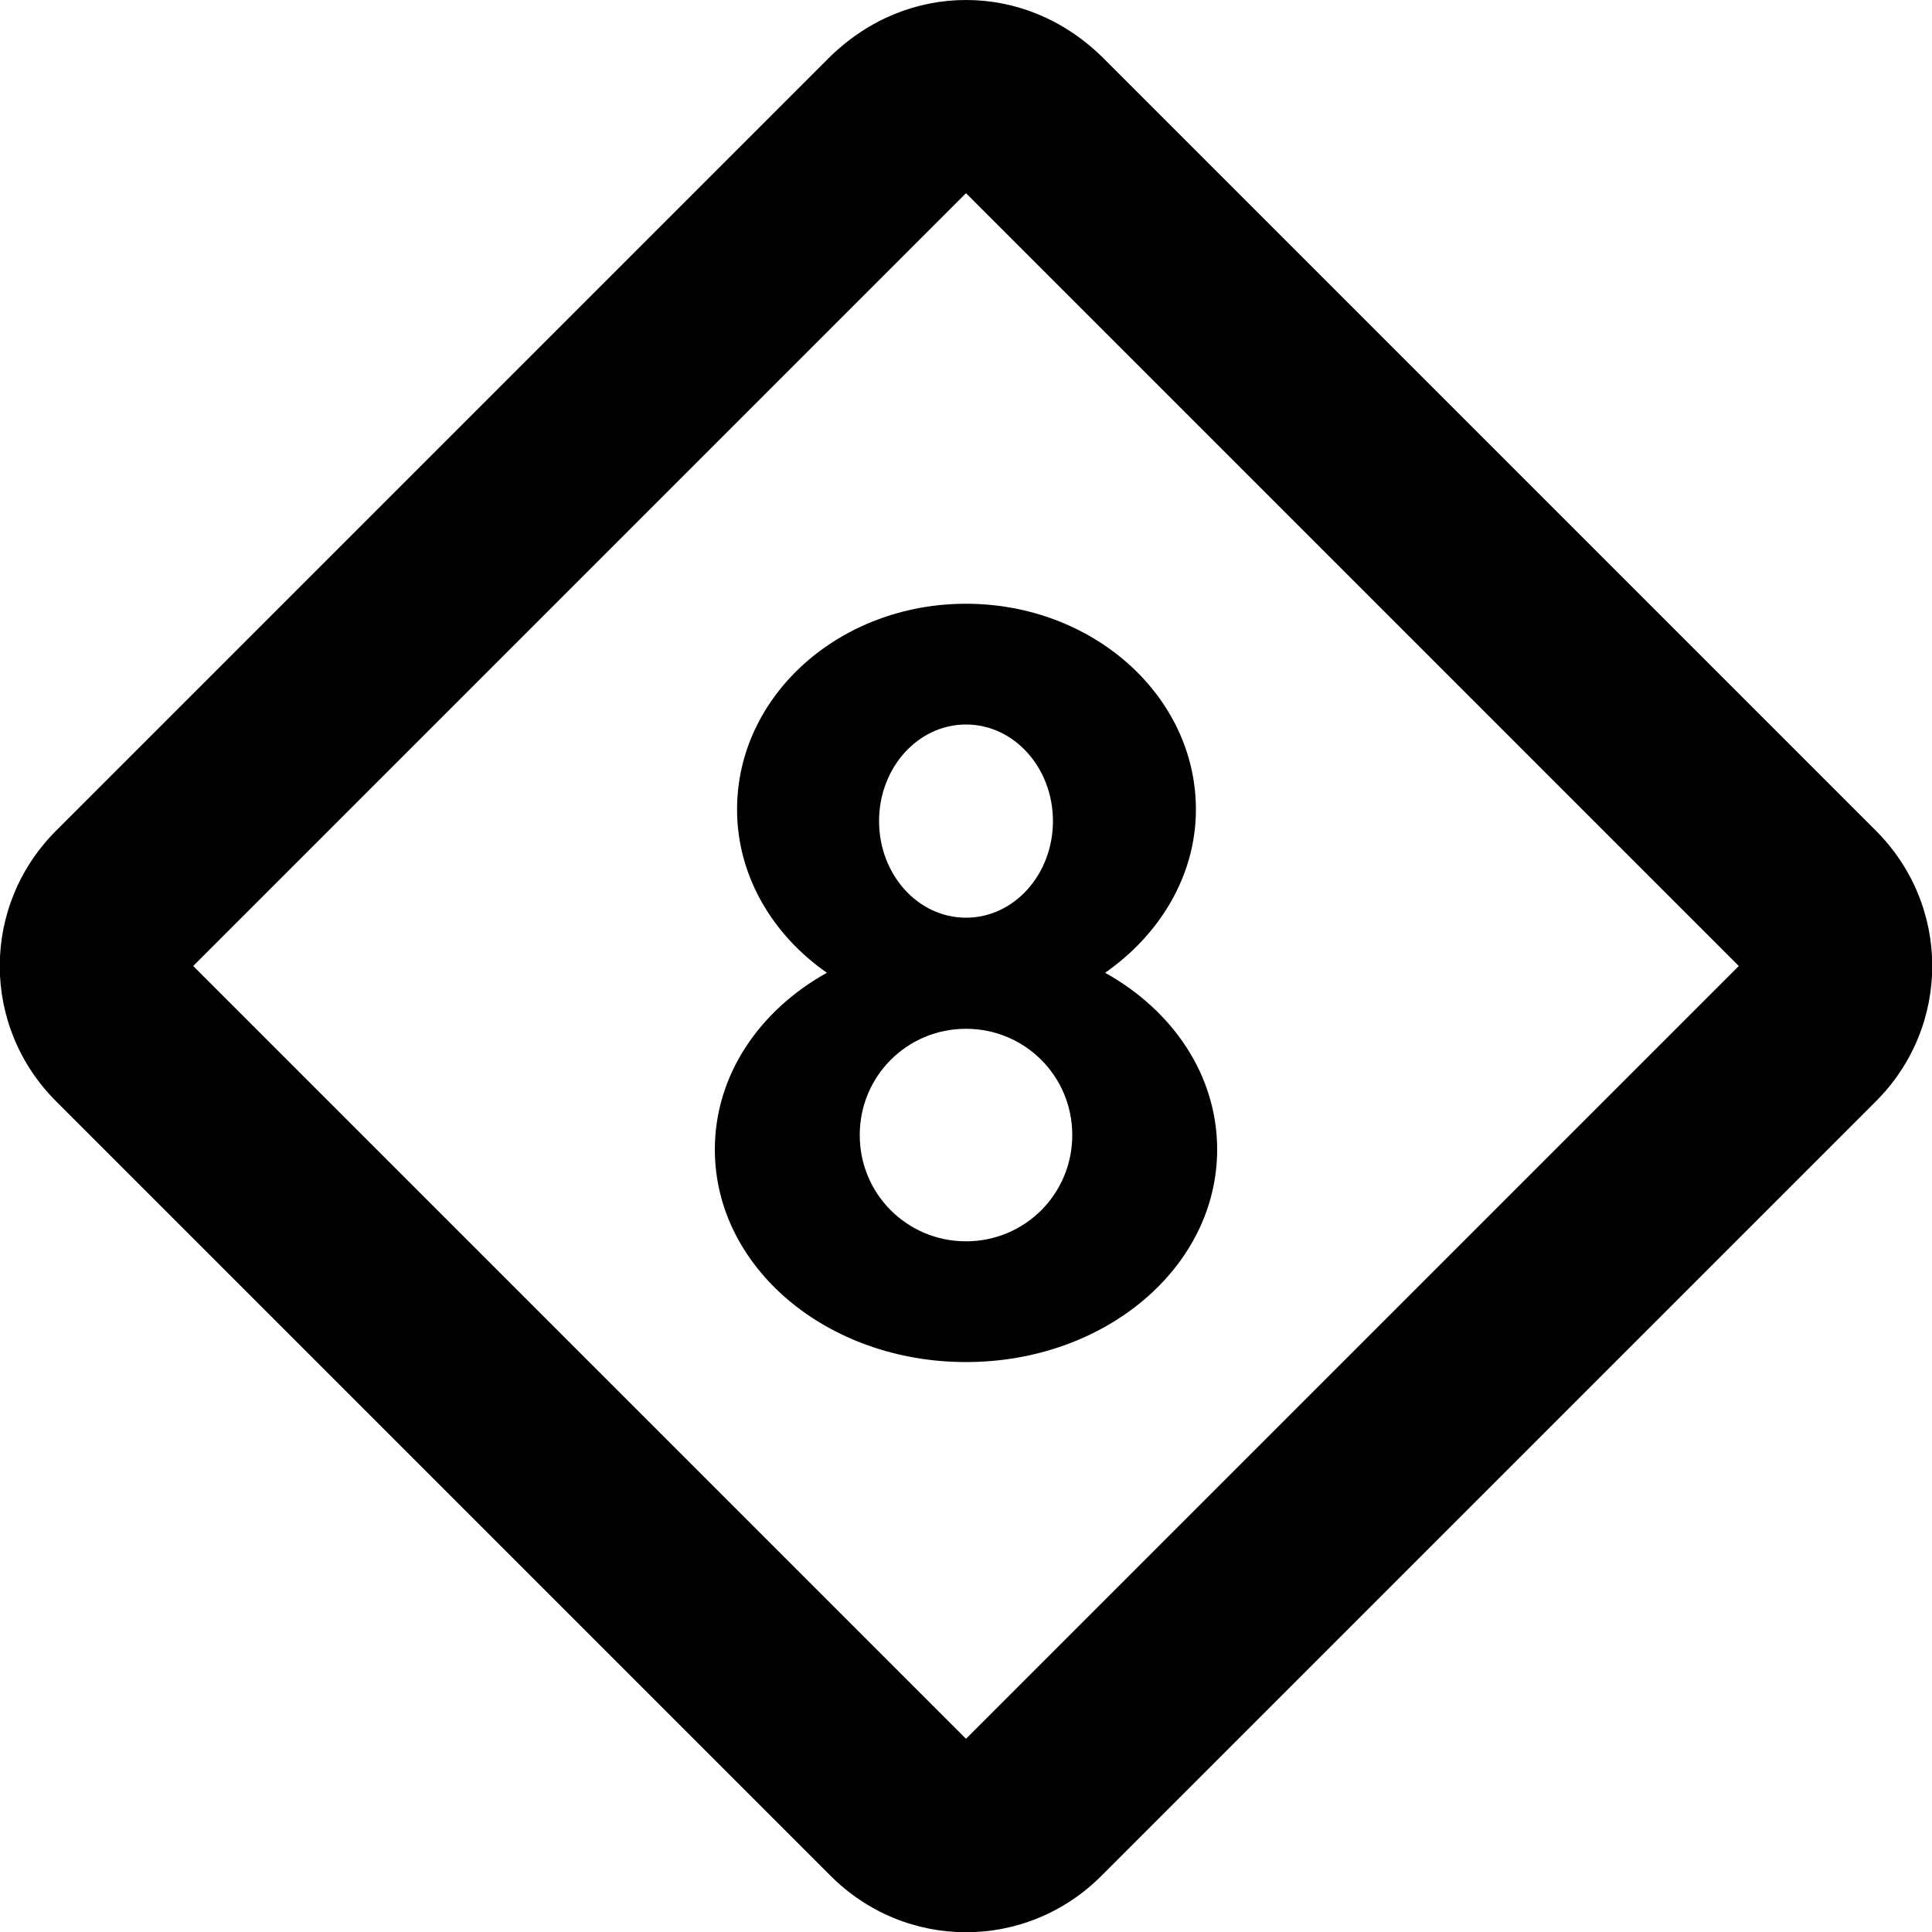 <?xml version="1.0" encoding="UTF-8"?><!DOCTYPE svg PUBLIC "-//W3C//DTD SVG 1.1//EN" "http://www.w3.org/Graphics/SVG/1.1/DTD/svg11.dtd"><svg xmlns="http://www.w3.org/2000/svg" xmlns:xlink="http://www.w3.org/1999/xlink" version="1.1" id="mdi-dice-d8-outline" width="24" height="24" viewBox="2 2 20 20"><path d="M12 2C11.5 2 11 2.19 10.59 2.59L2.59 10.59C1.8 11.37 1.8 12.63 2.59 13.41L10.59 21.41C11.37 22.2 12.63 22.2 13.41 21.41L21.41 13.41C22.2 12.63 22.2 11.37 21.41 10.59L13.41 2.59C13 2.19 12.5 2 12 2M12 4L20 12L12 20L4 12M12 8.25C13.31 8.25 14.38 9.2 14.38 10.38C14.38 11.07 14 11.68 13.44 12.07C14.14 12.46 14.6 13.13 14.6 13.9C14.6 15.12 13.44 16.1 12 16.1C10.56 16.1 9.4 15.12 9.4 13.9C9.4 13.13 9.86 12.46 10.56 12.07C10 11.68 9.63 11.07 9.63 10.38C9.63 9.2 10.69 8.25 12 8.25M12 12.65C11.39 12.65 10.9 13.14 10.9 13.75C10.9 14.36 11.39 14.85 12 14.85C12.61 14.85 13.1 14.36 13.1 13.75C13.1 13.14 12.61 12.65 12 12.65M12 9.5C11.5 9.5 11.1 9.95 11.1 10.5C11.1 11.05 11.5 11.5 12 11.5C12.5 11.5 12.9 11.05 12.9 10.5C12.9 9.95 12.5 9.5 12 9.5" /></svg>